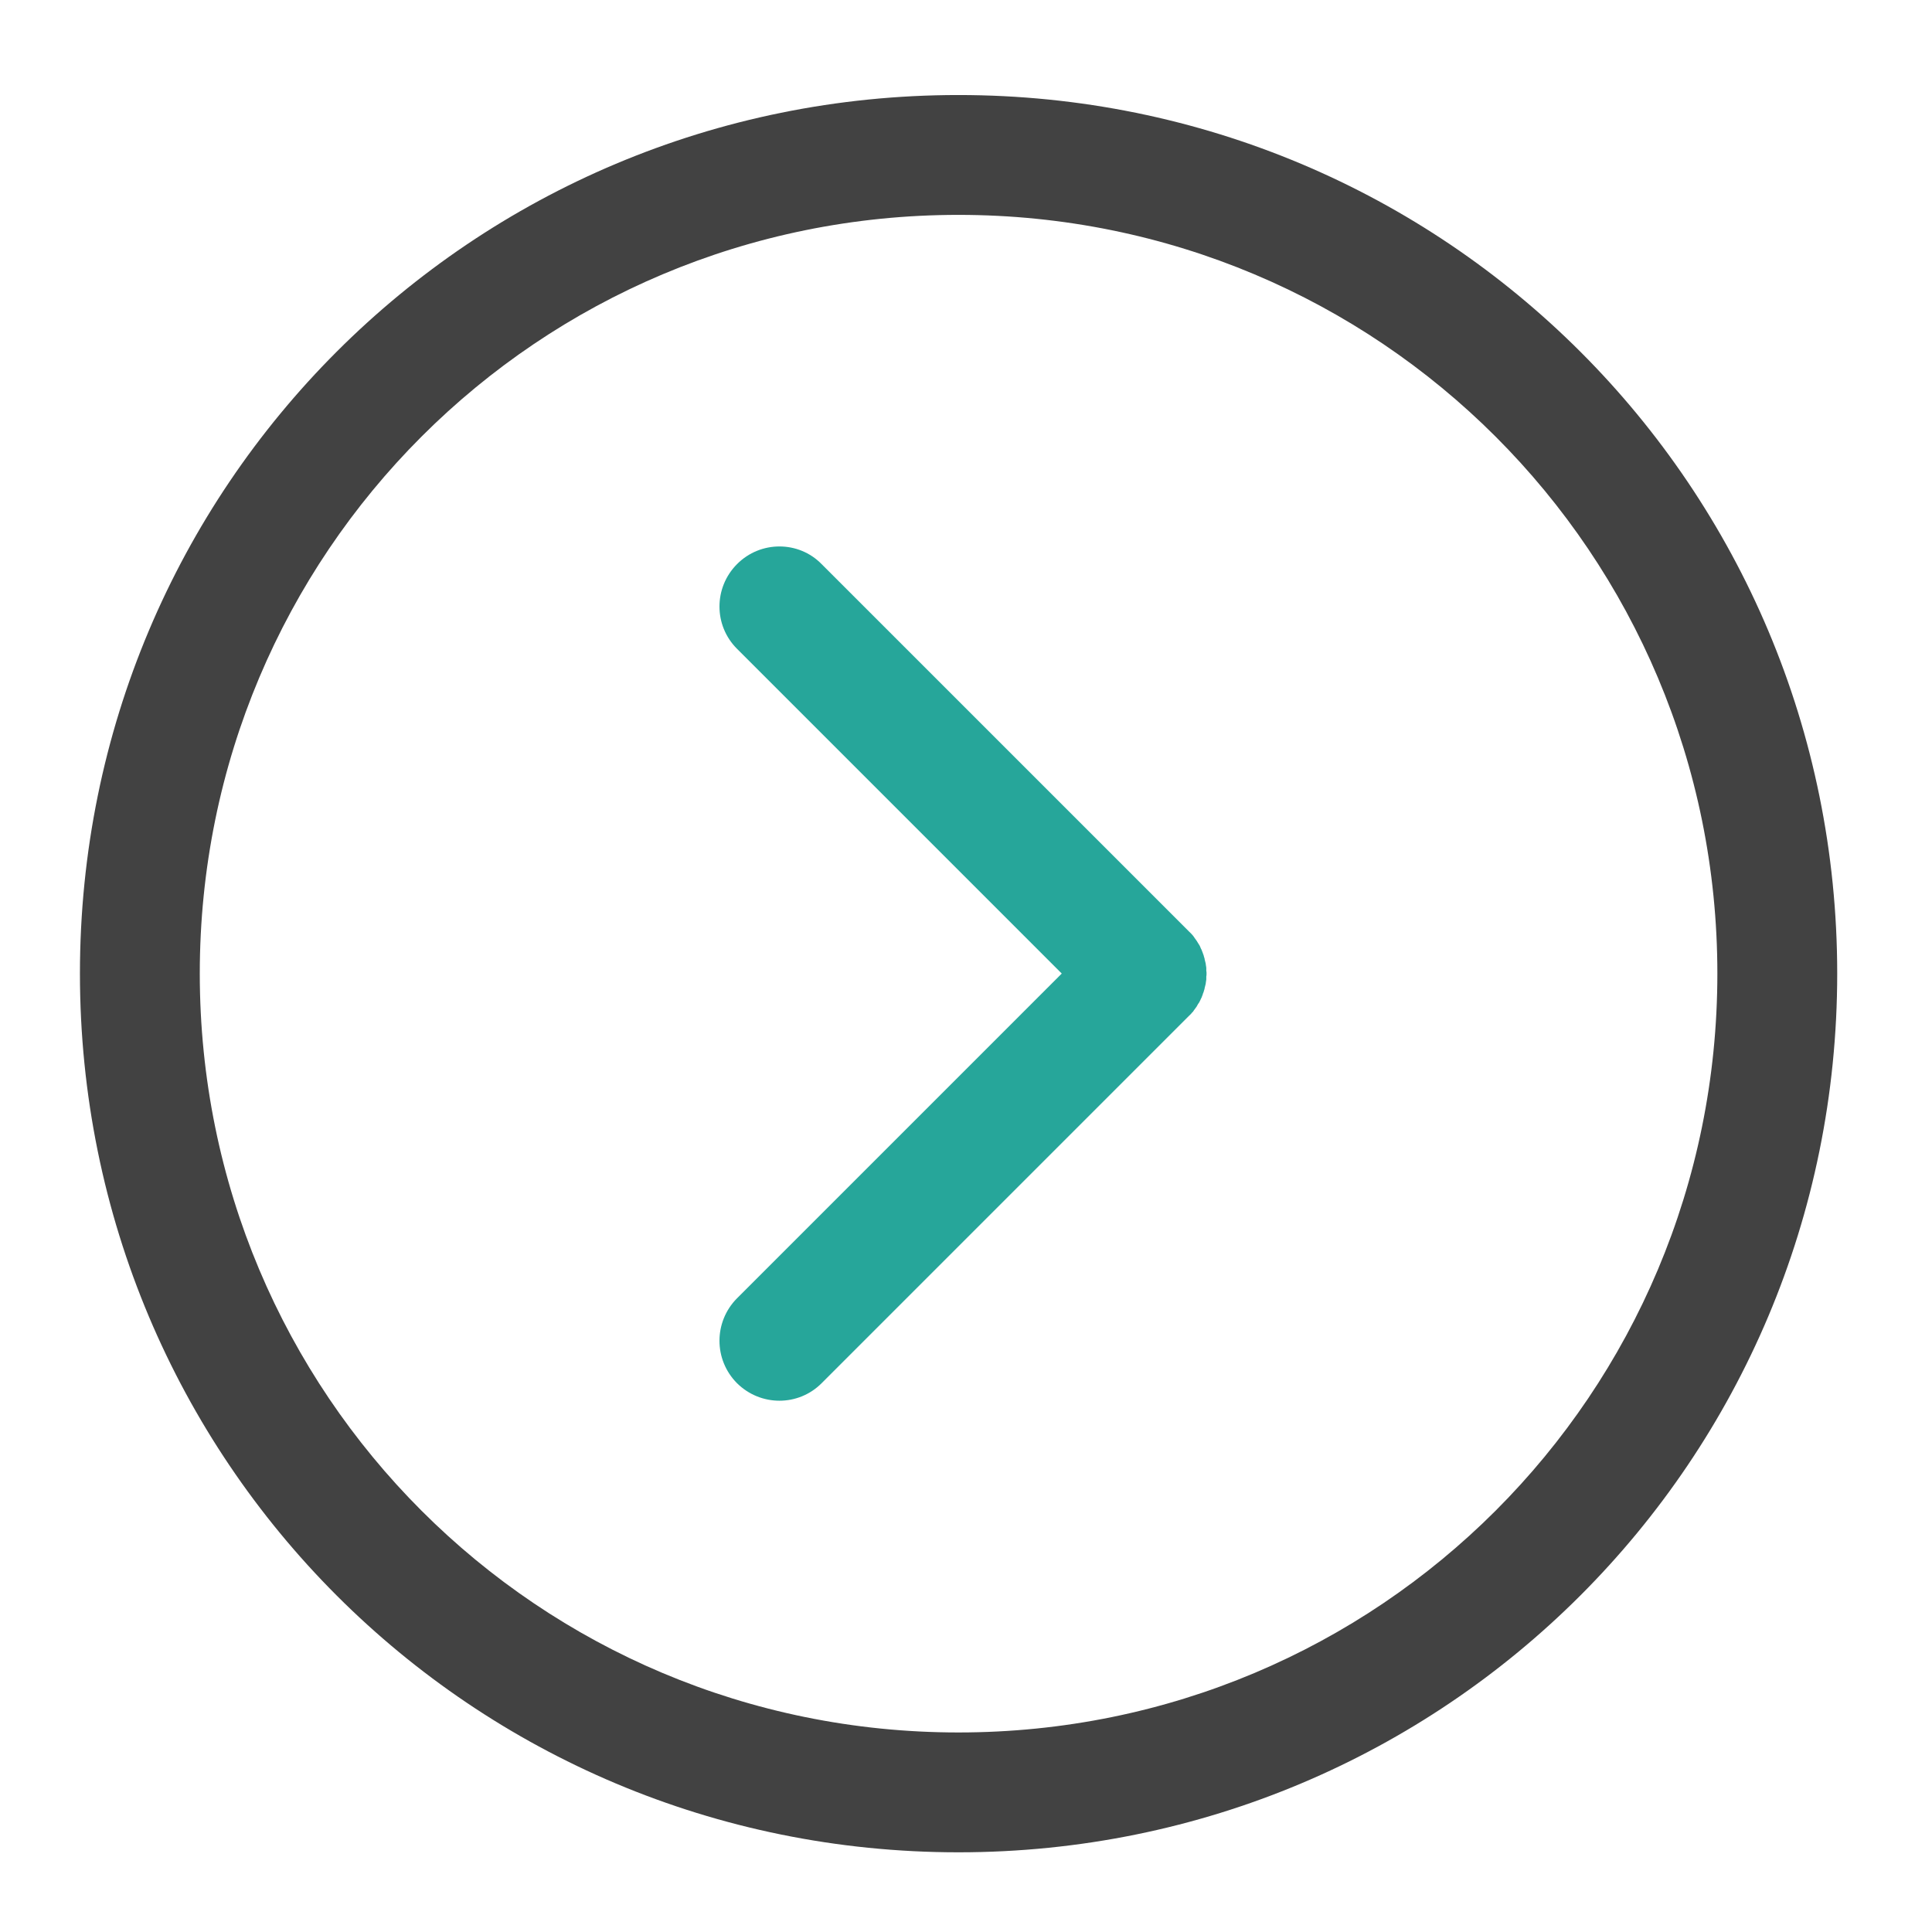 <?xml version="1.0" encoding="UTF-8"?>
<svg xmlns="http://www.w3.org/2000/svg" xmlns:xlink="http://www.w3.org/1999/xlink" width="32pt" height="32pt" viewBox="0 0 32 32" version="1.1">
<g id="surface1">
<path style=" stroke:none;fill-rule:nonzero;fill:rgb(25.882%,25.882%,25.882%);fill-opacity:1;" d="M 30.43 16.125 C 30.43 8.062 23.938 1.574 15.875 1.574 C 7.812 1.574 1.324 8.062 1.324 16.125 C 1.324 24.188 7.812 30.68 15.875 30.68 C 23.938 30.68 30.43 24.188 30.43 16.125 Z M 28.445 16.125 C 28.445 23.09 22.84 28.695 15.875 28.695 C 8.914 28.695 3.309 23.09 3.309 16.125 C 3.309 9.164 8.914 3.559 15.875 3.559 C 22.84 3.559 28.445 9.164 28.445 16.125 Z M 28.445 16.125 "/>
<path style=" stroke:none;fill-rule:nonzero;fill:rgb(14.902%,65.098%,60.392%);fill-opacity:1;" d="M 12.91 9.051 C 12.656 9.051 12.402 9.148 12.207 9.344 C 11.82 9.734 11.82 10.359 12.207 10.746 L 17.586 16.125 L 12.207 21.504 C 11.82 21.895 11.82 22.52 12.207 22.91 C 12.598 23.297 13.223 23.297 13.609 22.91 L 19.691 16.828 C 19.703 16.816 19.715 16.805 19.727 16.793 C 19.738 16.777 19.75 16.766 19.762 16.754 C 19.77 16.738 19.781 16.727 19.789 16.715 C 19.801 16.699 19.809 16.688 19.82 16.672 C 19.828 16.66 19.836 16.645 19.844 16.629 C 19.855 16.617 19.863 16.602 19.871 16.586 C 19.879 16.574 19.883 16.559 19.891 16.543 C 19.898 16.531 19.906 16.516 19.91 16.5 C 19.918 16.484 19.922 16.469 19.926 16.453 C 19.934 16.438 19.938 16.426 19.941 16.41 C 19.945 16.395 19.953 16.379 19.953 16.363 C 19.957 16.348 19.961 16.332 19.965 16.316 C 19.969 16.301 19.973 16.285 19.973 16.27 C 19.977 16.254 19.977 16.238 19.98 16.223 C 19.98 16.207 19.98 16.191 19.98 16.176 C 19.984 16.16 19.984 16.141 19.984 16.125 C 19.984 16.109 19.984 16.094 19.98 16.078 C 19.98 16.062 19.98 16.047 19.98 16.031 C 19.977 16.016 19.977 16 19.973 15.984 C 19.973 15.969 19.969 15.953 19.965 15.938 C 19.961 15.922 19.957 15.906 19.953 15.891 C 19.953 15.875 19.945 15.859 19.941 15.844 C 19.938 15.828 19.934 15.812 19.926 15.797 C 19.922 15.785 19.918 15.77 19.91 15.754 C 19.906 15.738 19.898 15.723 19.891 15.711 C 19.883 15.695 19.879 15.68 19.871 15.664 C 19.863 15.652 19.855 15.637 19.844 15.621 C 19.836 15.609 19.828 15.594 19.82 15.582 C 19.809 15.566 19.801 15.555 19.789 15.539 C 19.781 15.527 19.77 15.512 19.762 15.5 C 19.75 15.488 19.738 15.473 19.727 15.461 C 19.715 15.449 19.703 15.438 19.691 15.426 L 13.609 9.344 C 13.418 9.148 13.164 9.051 12.91 9.051 Z M 12.91 9.051 "/>
</g>
</svg>
